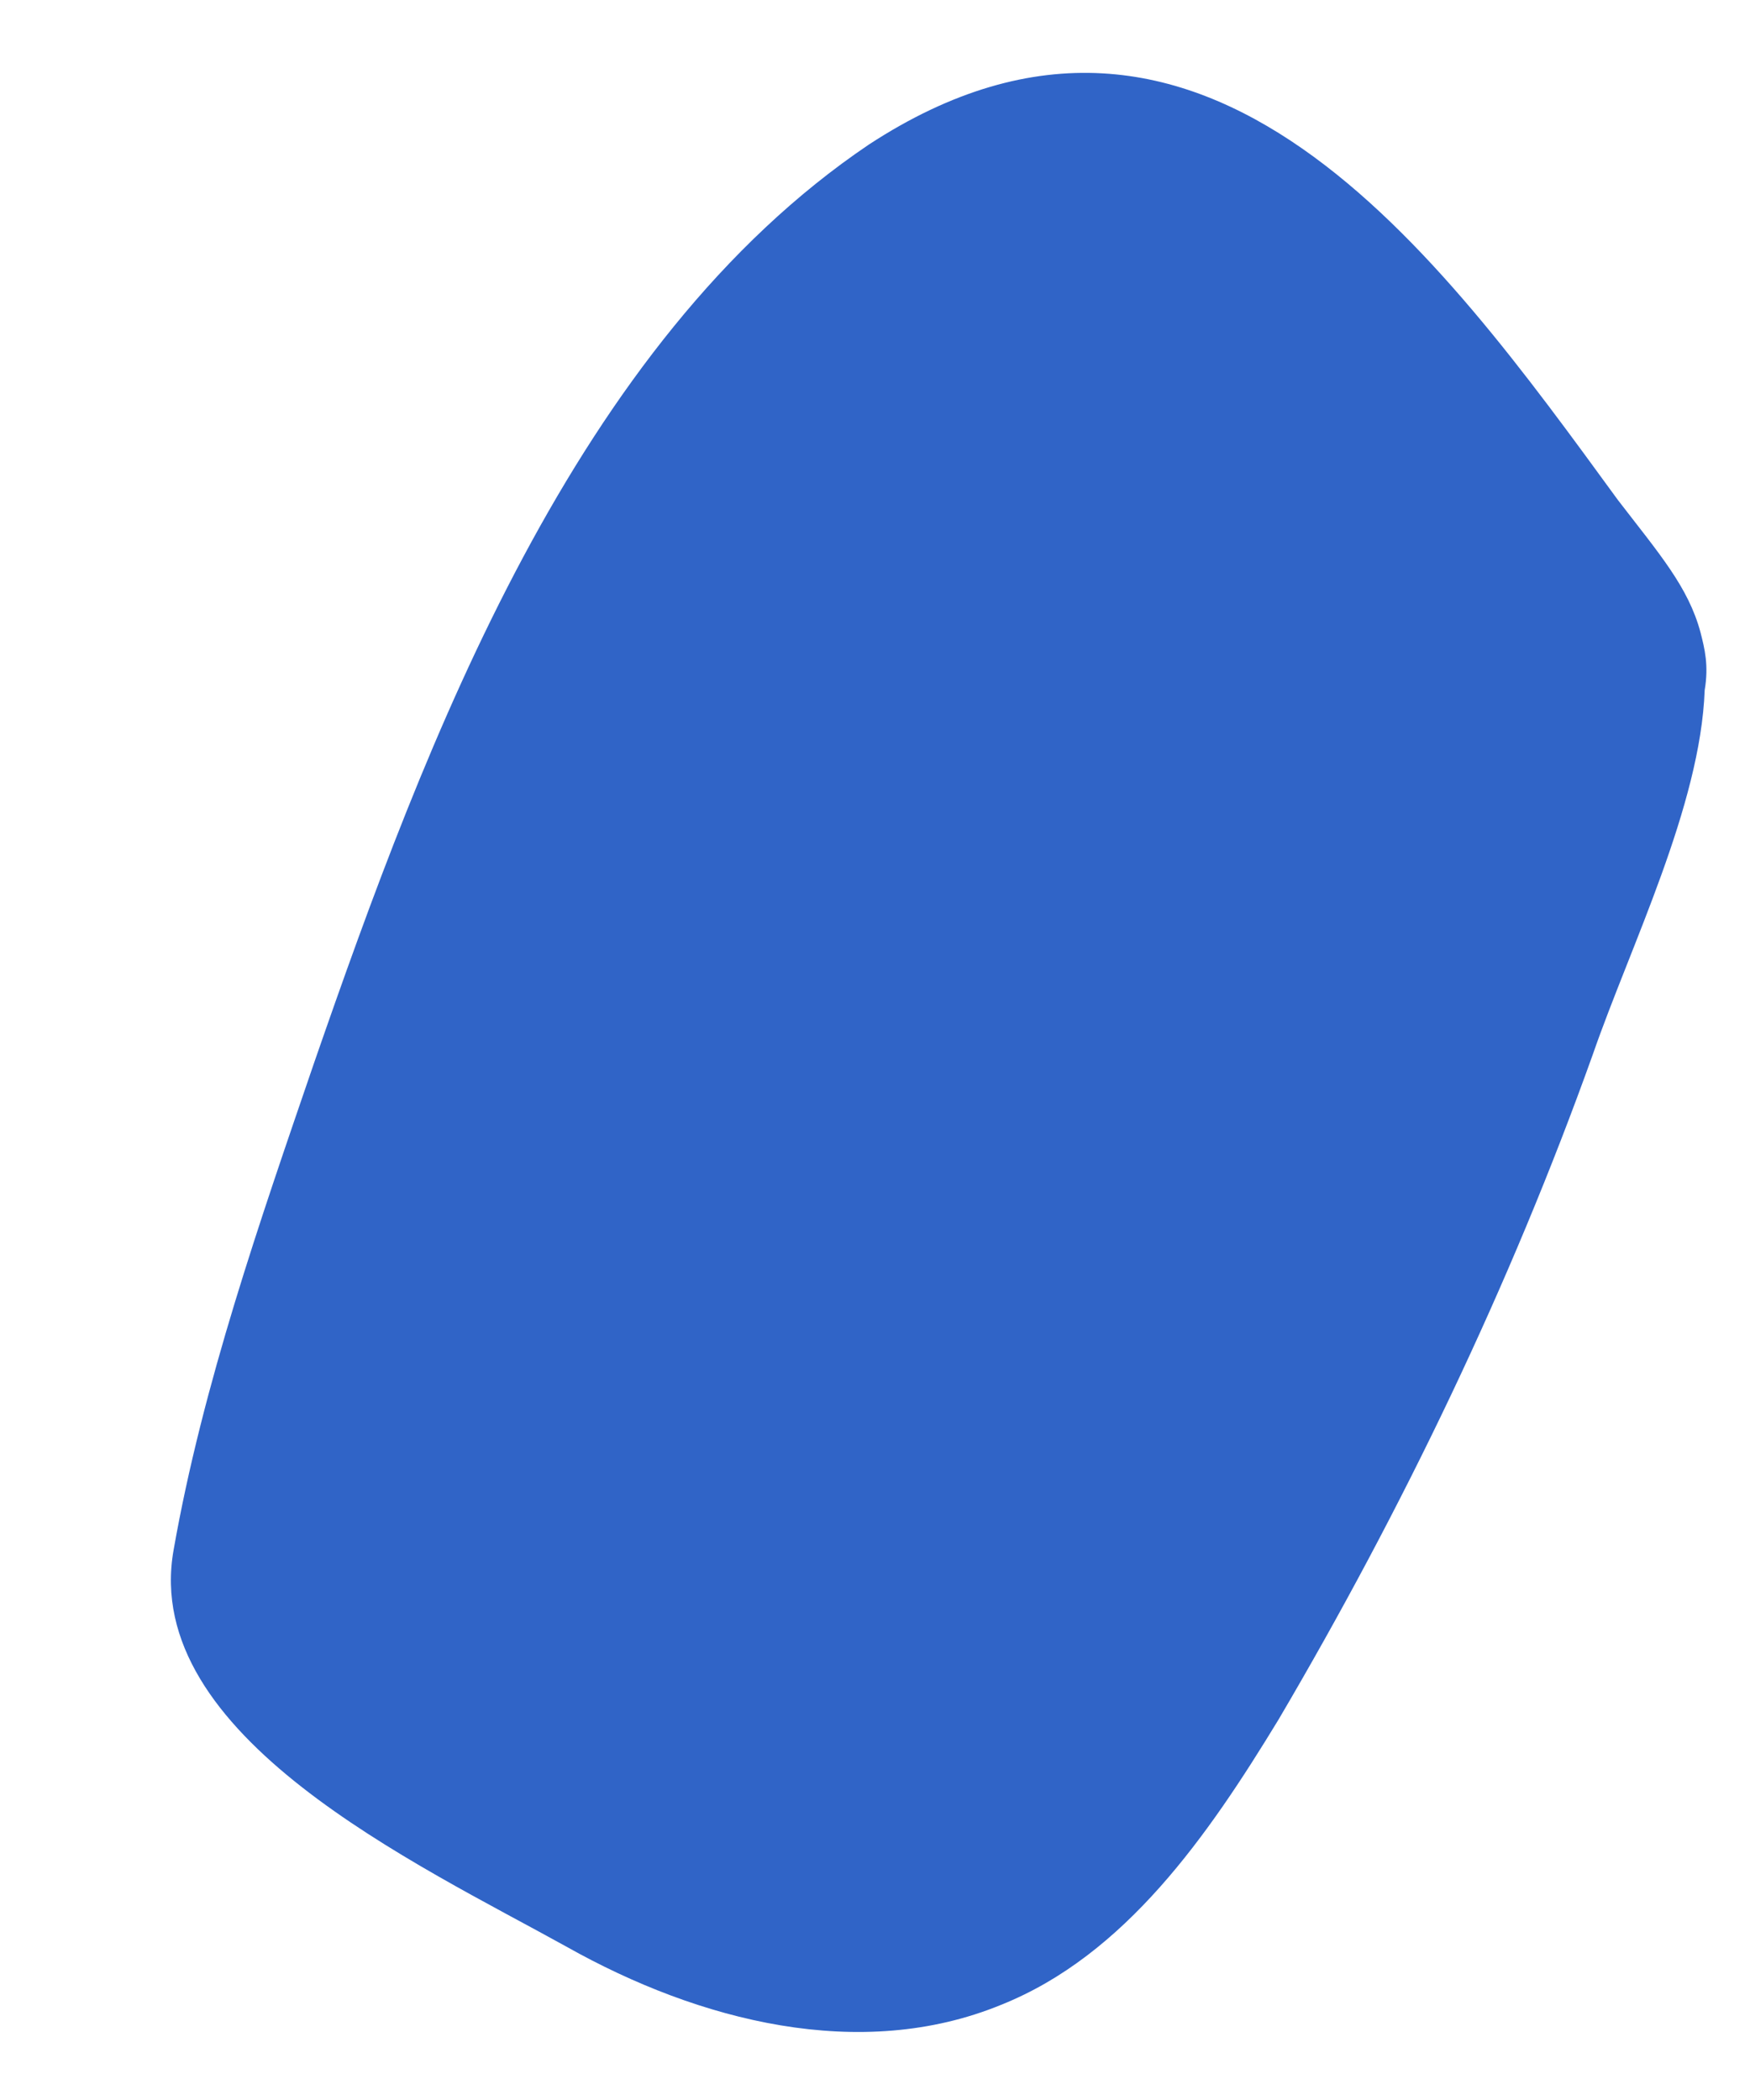 <?xml version="1.0" encoding="UTF-8" standalone="no"?><svg width='10' height='12' viewBox='0 0 10 12' fill='none' xmlns='http://www.w3.org/2000/svg'>
<path d='M9.717 3.613C9.741 3.707 9.765 3.802 9.741 3.944C9.717 4.605 9.316 5.408 9.103 6.022C8.63 7.345 8.015 8.621 7.306 9.826C6.904 10.487 6.431 11.172 5.721 11.456C4.917 11.786 3.995 11.55 3.239 11.125C2.387 10.652 0.803 9.92 0.992 8.857C1.158 7.912 1.489 6.967 1.796 6.07C2.435 4.227 3.286 1.959 4.965 0.826C6.88 -0.426 8.228 1.463 9.245 2.857C9.481 3.164 9.647 3.353 9.717 3.613Z' fill='#3064C7'/>
</svg>
